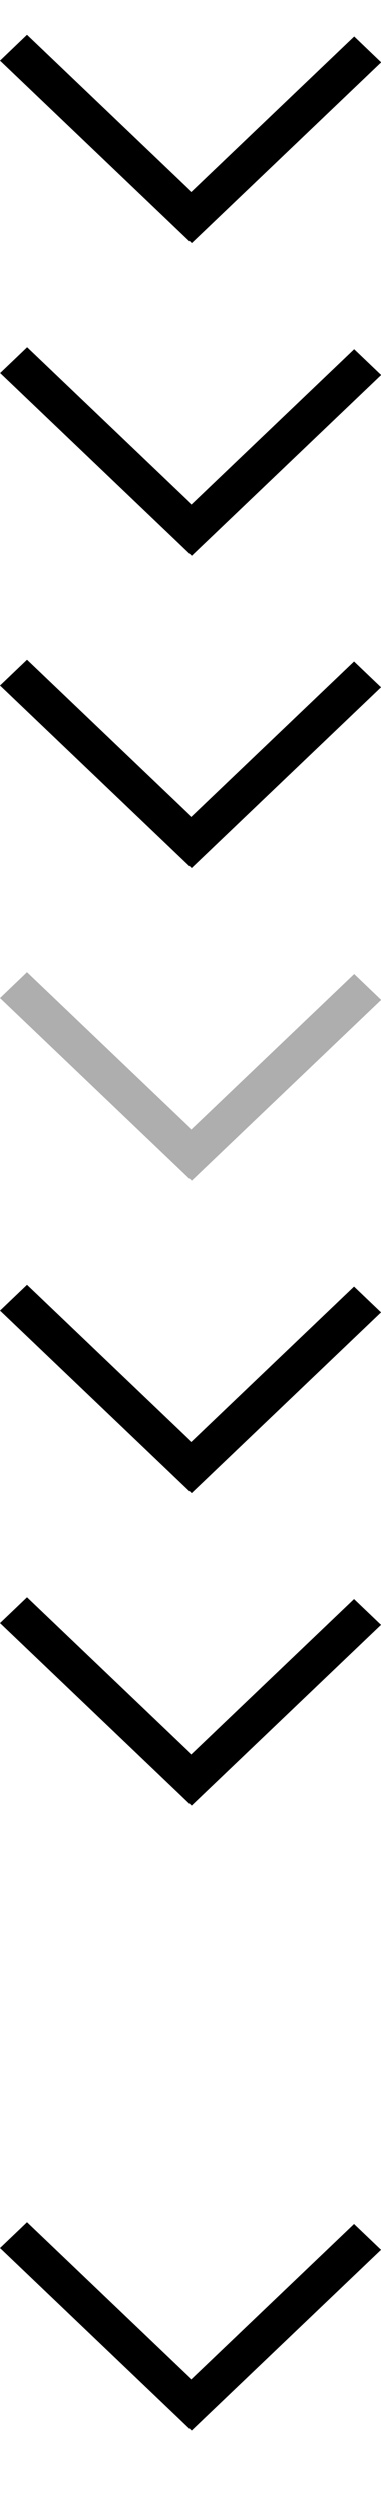 <?xml version="1.0" encoding="UTF-8"?>
<svg id="bitmap:11-32" width="11" height="72" version="1.1" viewBox="0 0 2.91 19.049" xmlns="http://www.w3.org/2000/svg" xmlns:cc="http://creativecommons.org/ns#" xmlns:dc="http://purl.org/dc/elements/1.1/" xmlns:rdf="http://www.w3.org/1999/02/22-rdf-syntax-ns#">
 <style>
  @import url(colors.css);
 </style>
 <g transform="matrix(1.286,0,0,1,1.4284e-5,0)">
  <path d="m2.264 0.475-1.123 1.377-0.16-0.197 1.123-1.377z" stroke-width=".233"/>
  <path d="m0.16 0.265 1.123 1.377-0.16 0.197-1.123-1.377z" stroke-width=".233"/>
  <g transform="matrix(1.222 0 0 1.5 3.244 -.186)" class="Highlight" fill="currentColor" stroke-width=".172">
   <path d="m-0.802 2.029-0.919 0.918-0.131-0.131 0.919-0.918z"/>
   <path d="m-2.523 1.888 0.919 0.918-0.131 0.131-0.919-0.918z"/>
  </g>
  <g transform="matrix(1.222 0 0 1.5 5e-5 14.155)" class="Highlight" fill="currentColor" stroke-width=".172">
   <path d="m1.852 1.992-0.919 0.918-0.131-0.131 0.919-0.918z"/>
   <path d="m0.131 1.852 0.919 0.918-0.131 0.131-0.919-0.918z"/>
  </g>
  <g transform="matrix(1.222 0 0 1.5 5e-5 -.133)" class="HighlightOutline" fill="currentColor" stroke-width=".172">
   <path d="m1.852 3.58-0.919 0.918-0.131-0.131 0.919-0.918z"/>
   <path d="m0.131 3.44 0.919 0.918-0.131 0.131-0.919-0.918z"/>
  </g>
  <path d="m2.264 7.619-1.123 1.377-0.16-0.197 1.123-1.377z" fill="#aeaeae" stroke-width=".206"/>
  <path d="m0.16 7.408 1.123 1.377-0.16 0.197-1.123-1.377z" fill="#aeaeae" stroke-width=".206"/>
  <g transform="matrix(1.222 0 0 1.5 5e-5 7.011)" class="HighlightOutline" fill="currentColor" stroke-width=".172">
   <path d="m1.852 3.58-0.919 0.918-0.131-0.131 0.919-0.918z"/>
   <path d="m0.131 3.44 0.919 0.918-0.131 0.131-0.919-0.918z"/>
  </g>
  <g transform="matrix(1.222 0 0 1.5 5e-5 4.63)" class="HighlightOutline" fill="currentColor" stroke-width=".172">
   <path d="m1.852 3.58-0.919 0.918-0.131-0.131 0.919-0.918z"/>
   <path d="m0.131 3.44 0.919 0.918-0.131 0.131-0.919-0.918z"/>
  </g>
 </g>
</svg>
